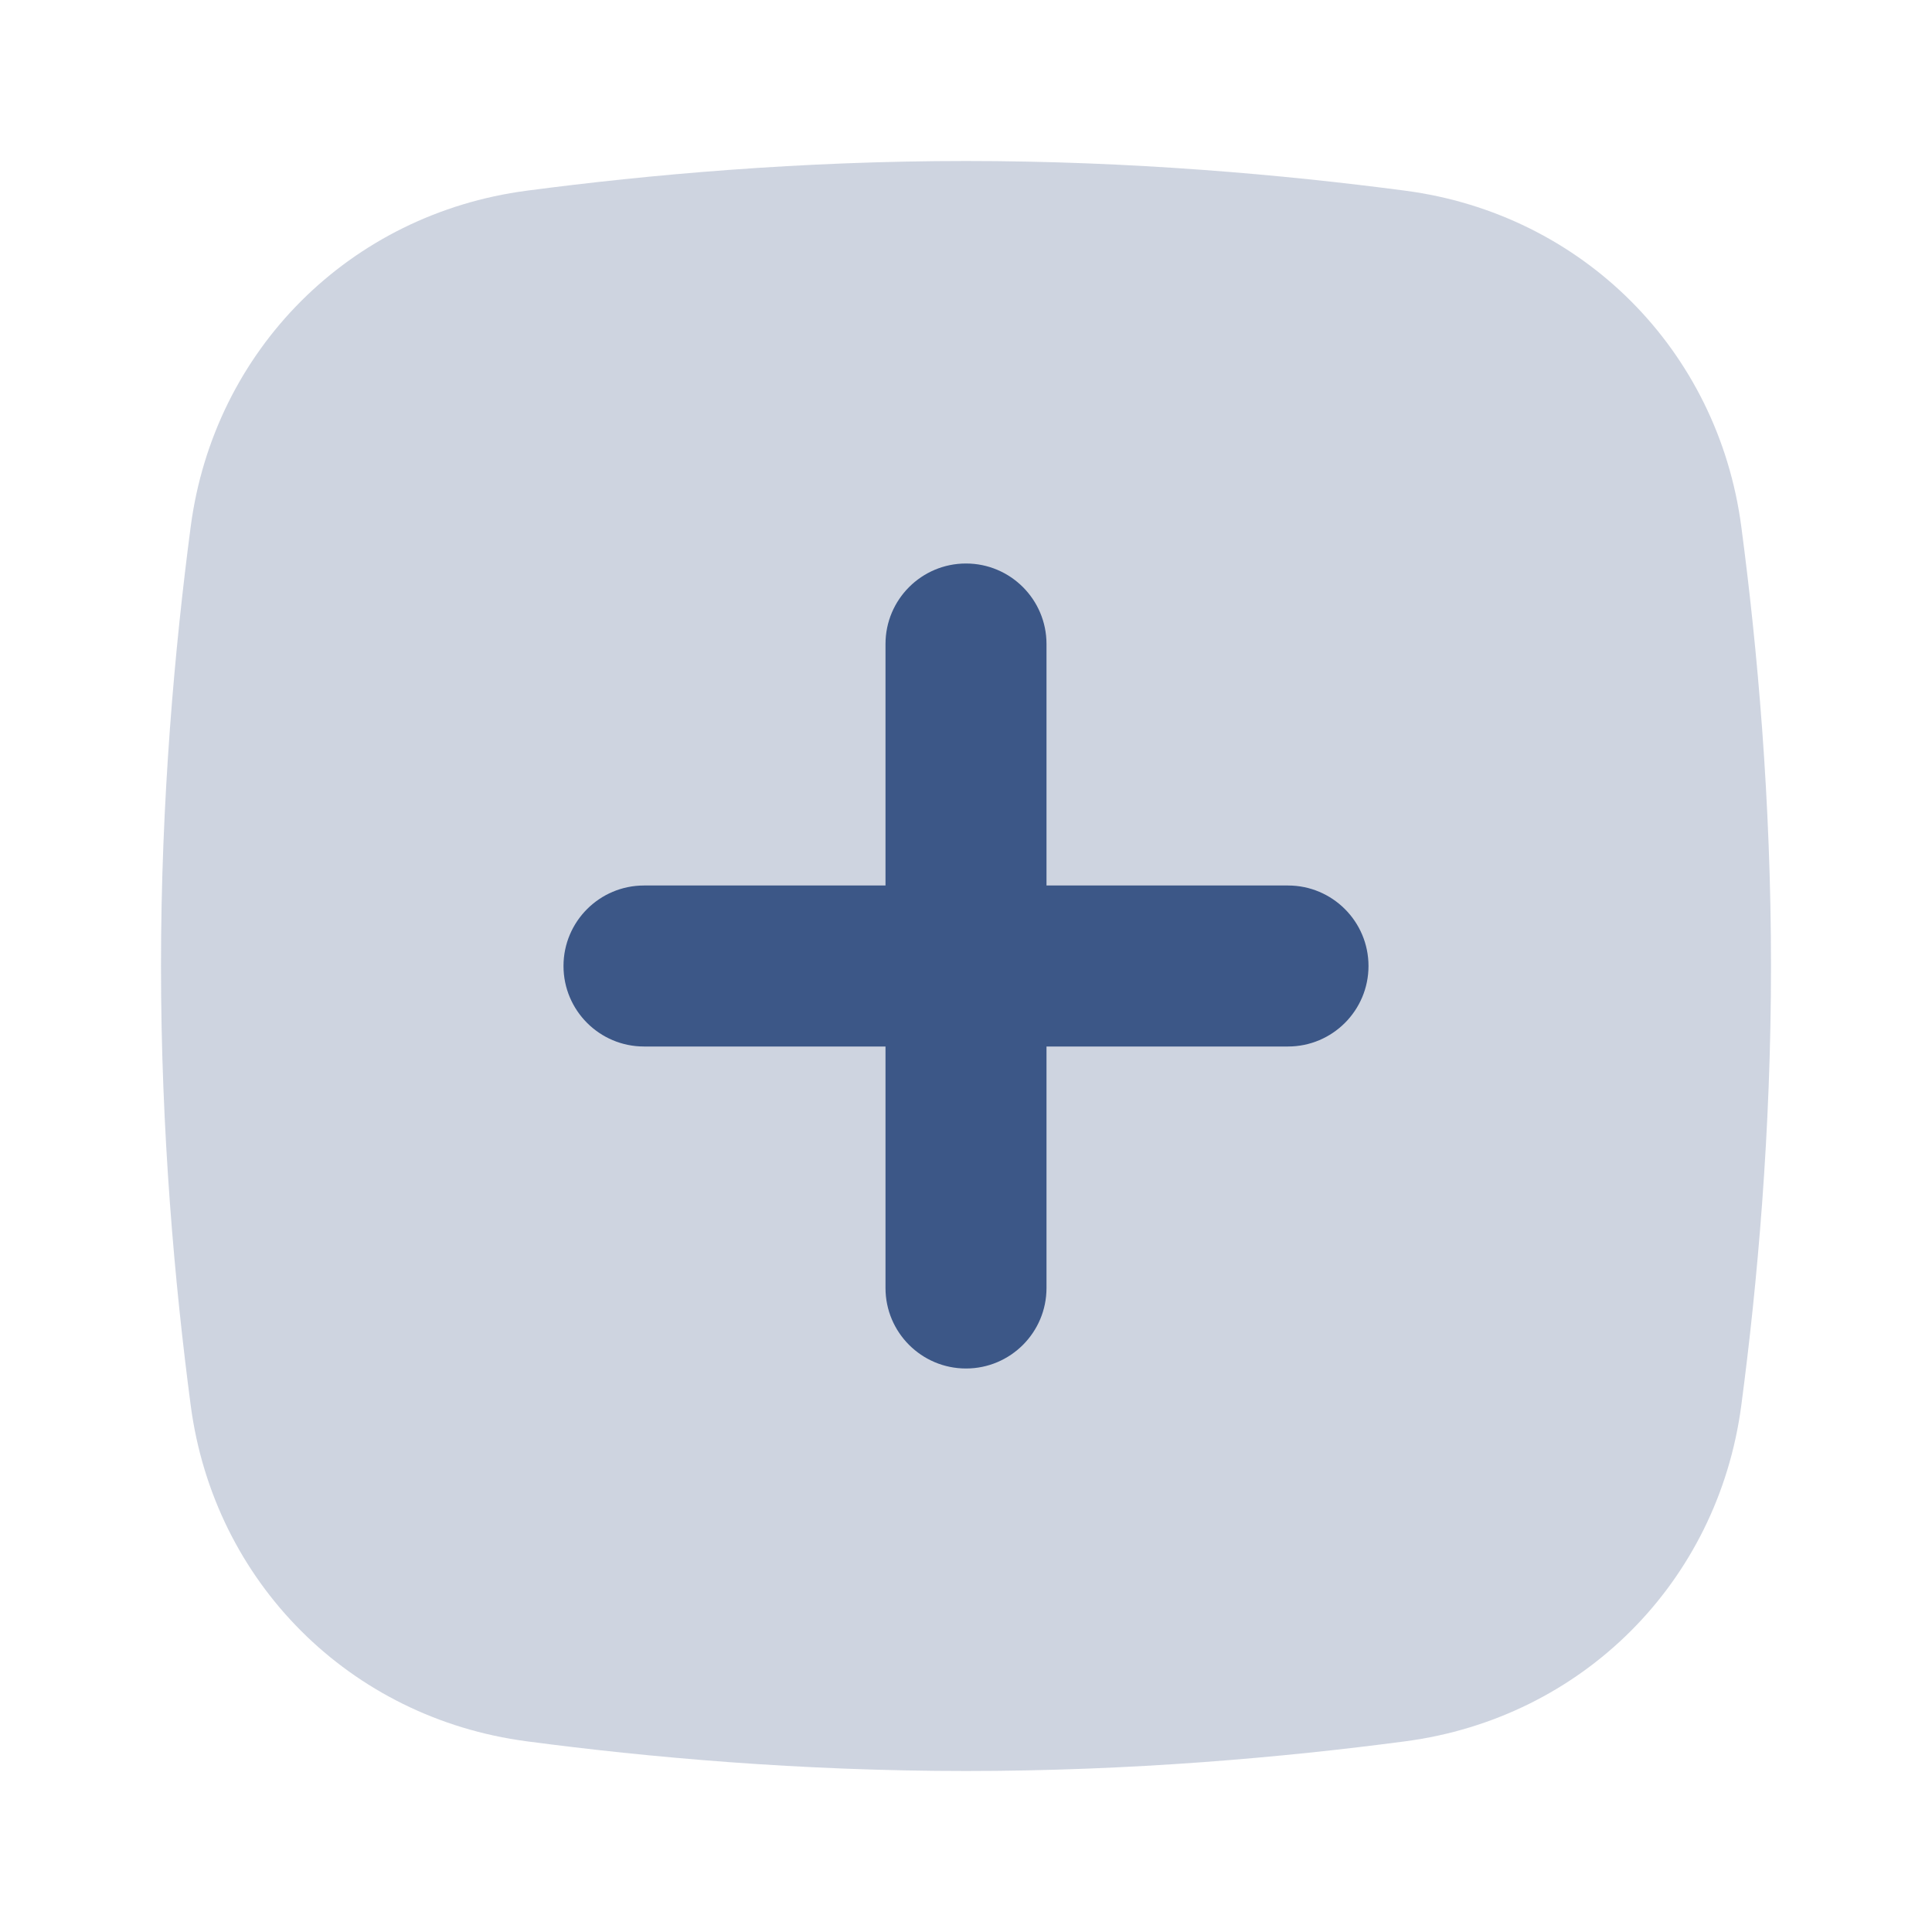 <svg
  class="plus-square-light-duotone"
  width="24"
  height="24"
  viewBox="0 0 24 24"
  fill="none"
  xmlns="http://www.w3.org/2000/svg"
>
  <path
    opacity="0.25"
    fill-rule="evenodd"
    clip-rule="evenodd"
    d="M6.542 2.369C4.345 2.659 2.659 4.345 2.369 6.542C2.17 8.052 2 9.941 2 12C2 14.059 2.17 15.948 2.369 17.458C2.659 19.655 4.345 21.341 6.542 21.631C8.052 21.831 9.941 22 12 22C14.059 22 15.948 21.831 17.458 21.631C19.655 21.341 21.341 19.655 21.631 17.458C21.831 15.948 22 14.059 22 12C22 9.941 21.831 8.052 21.631 6.542C21.341 4.345 19.655 2.659 17.458 2.369C15.948 2.17 14.059 2 12 2C9.941 2 8.052 2.17 6.542 2.369Z"
    fill="#3C5787"
  />
  <path
    fill-rule="evenodd"
    clip-rule="evenodd"
    d="M12 17C12.552 17 13 16.552 13 16V13H16C16.552 13 17 12.552 17 12C17 11.448 16.552 11 16 11H13V8C13 7.448 12.552 7 12 7C11.448 7 11 7.448 11 8V11H8C7.448 11 7 11.448 7 12C7 12.552 7.448 13 8 13H11V16C11 16.552 11.448 17 12 17Z"
    fill="#3C5787"
  />
</svg>